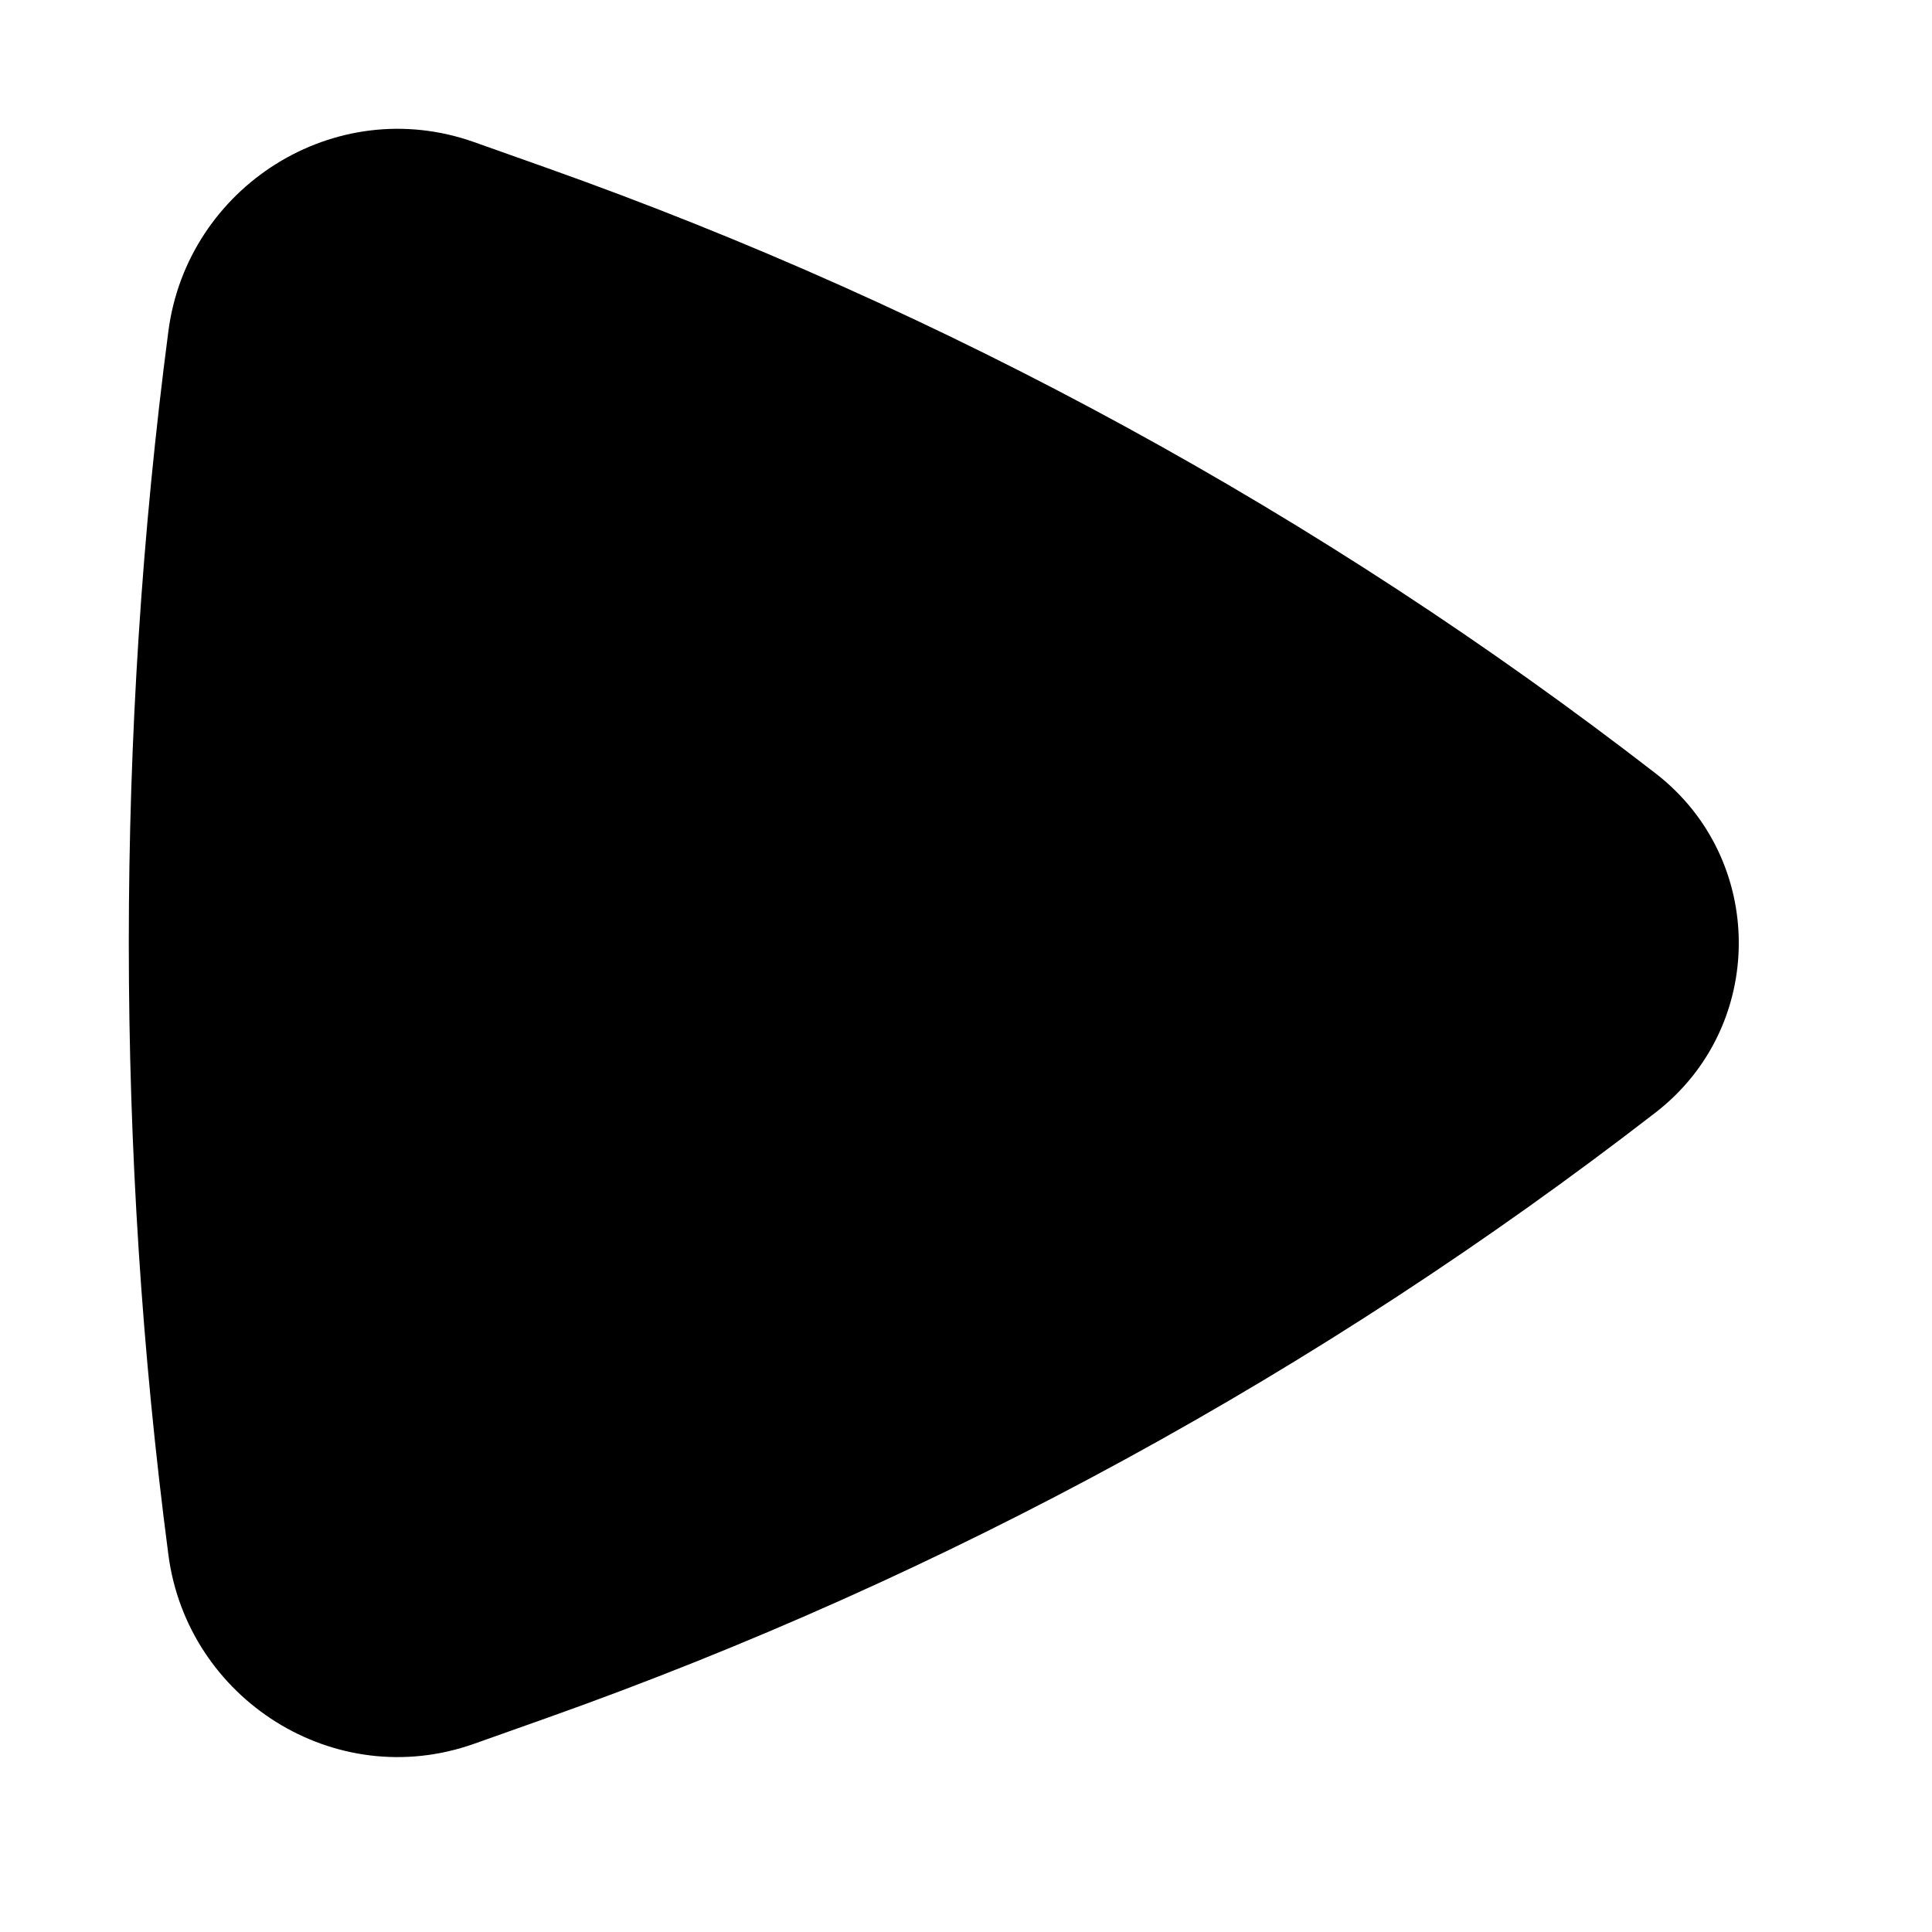 <svg width="30" height="30" viewBox="0 0 30 30" fill="none" xmlns="http://www.w3.org/2000/svg">
<path d="M25.709 17.274C27.43 15.942 27.43 13.342 25.709 12.01C20.506 7.984 14.695 4.811 8.496 2.609L7.363 2.207C5.197 1.437 2.908 2.903 2.615 5.14C1.795 11.389 1.795 17.895 2.615 24.144C2.908 26.381 5.197 27.847 7.363 27.077L8.496 26.675C14.695 24.473 20.506 21.3 25.709 17.274Z" fill="black"/>
</svg>
